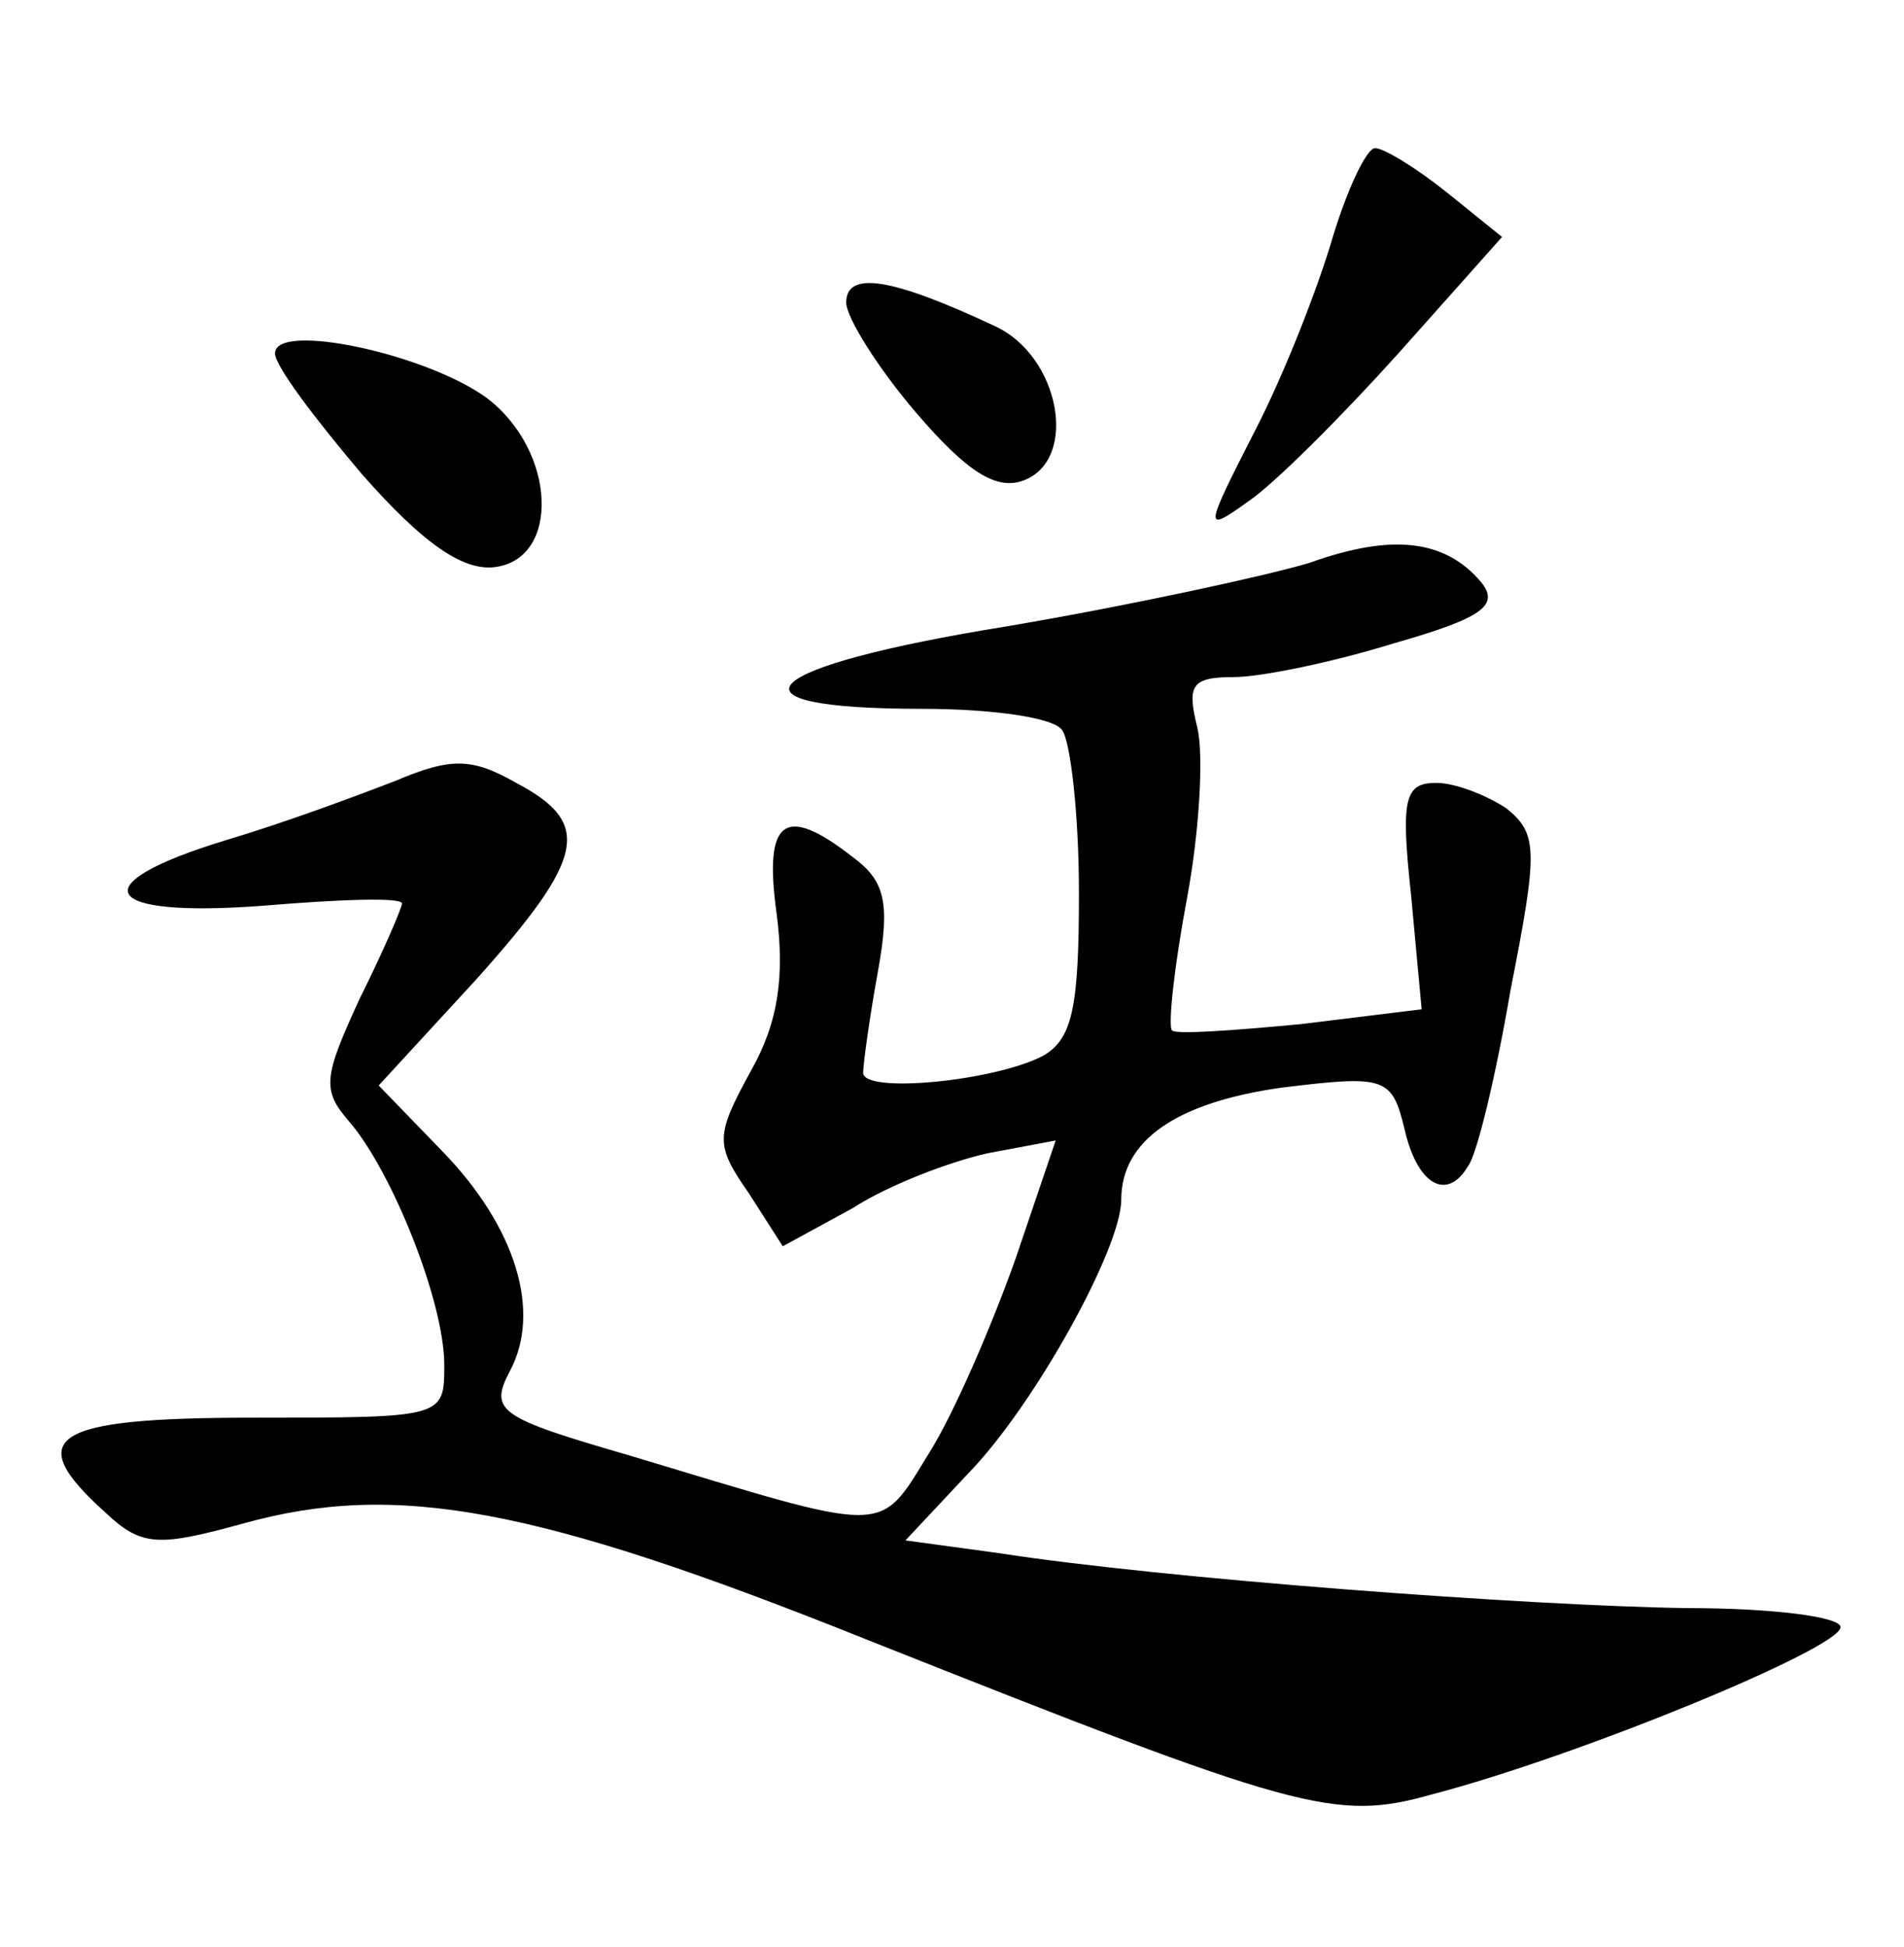 <?xml version="1.0" standalone="no"?>
<!DOCTYPE svg PUBLIC "-//W3C//DTD SVG 20010904//EN"
 "http://www.w3.org/TR/2001/REC-SVG-20010904/DTD/svg10.dtd">
<svg version="1.0" xmlns="http://www.w3.org/2000/svg"
 width="90pt" height="92pt" viewBox="0 0 90 92"
 preserveAspectRatio="xMidYMid meet">
<g transform="translate(0,92) scale(0.1,-0.1)"
fill="#000000" stroke="none">
<path d="M630 808 c-7 -24 -23 -65 -37 -92 -24 -47 -24 -48 -3 -33 12 8 44 40
71 70 l49 55 -26 21 c-15 12 -30 21 -34 21 -4 0 -13 -19 -20 -42z"/>
<path d="M400 777 c0 -7 15 -31 33 -52 24 -28 38 -37 51 -32 26 10 17 59 -14
73 -49 23 -70 26 -70 11z"/>
<path d="M130 753 c0 -6 19 -31 41 -57 29 -33 48 -46 63 -44 31 4 29 55 -4 80
-29 21 -100 36 -100 21z"/>
<path d="M619 654 c-20 -6 -84 -20 -143 -30 -118 -19 -139 -39 -40 -39 32 0
62 -4 66 -10 4 -5 8 -40 8 -77 0 -54 -3 -69 -17 -77 -23 -12 -85 -18 -85 -8 0
4 3 26 7 48 6 33 3 43 -12 54 -32 25 -42 18 -36 -26 4 -30 1 -52 -12 -75 -17
-31 -17 -35 -1 -58 l16 -25 33 18 c17 11 46 22 64 26 l32 6 -19 -56 c-11 -31
-29 -73 -41 -92 -24 -39 -18 -38 -141 -1 -62 18 -67 21 -57 40 15 28 3 68 -32
104 l-30 31 46 50 c52 58 55 74 19 93 -21 12 -31 12 -57 1 -18 -7 -53 -20 -80
-28 -69 -21 -60 -37 18 -31 36 3 65 4 65 1 0 -2 -9 -23 -20 -45 -17 -37 -18
-43 -5 -58 20 -23 45 -85 45 -115 0 -25 0 -25 -90 -25 -96 0 -110 -9 -70 -45
17 -16 25 -16 65 -5 72 20 138 8 295 -55 204 -81 221 -86 267 -73 69 18 193
69 193 79 0 5 -33 9 -72 9 -75 1 -249 14 -326 26 l-44 6 30 32 c31 32 72 106
72 129 0 28 26 46 76 53 49 6 52 5 58 -20 6 -26 20 -34 30 -17 4 5 13 42 20
83 13 66 13 74 -2 86 -9 6 -24 12 -33 12 -15 0 -17 -7 -12 -53 l5 -54 -57 -7
c-32 -3 -59 -5 -61 -3 -2 2 1 30 7 62 6 32 8 68 5 81 -5 20 -3 24 17 24 13 0
47 7 76 16 42 12 50 18 41 29 -17 20 -42 23 -81 9z"/>
</g>
</svg>
